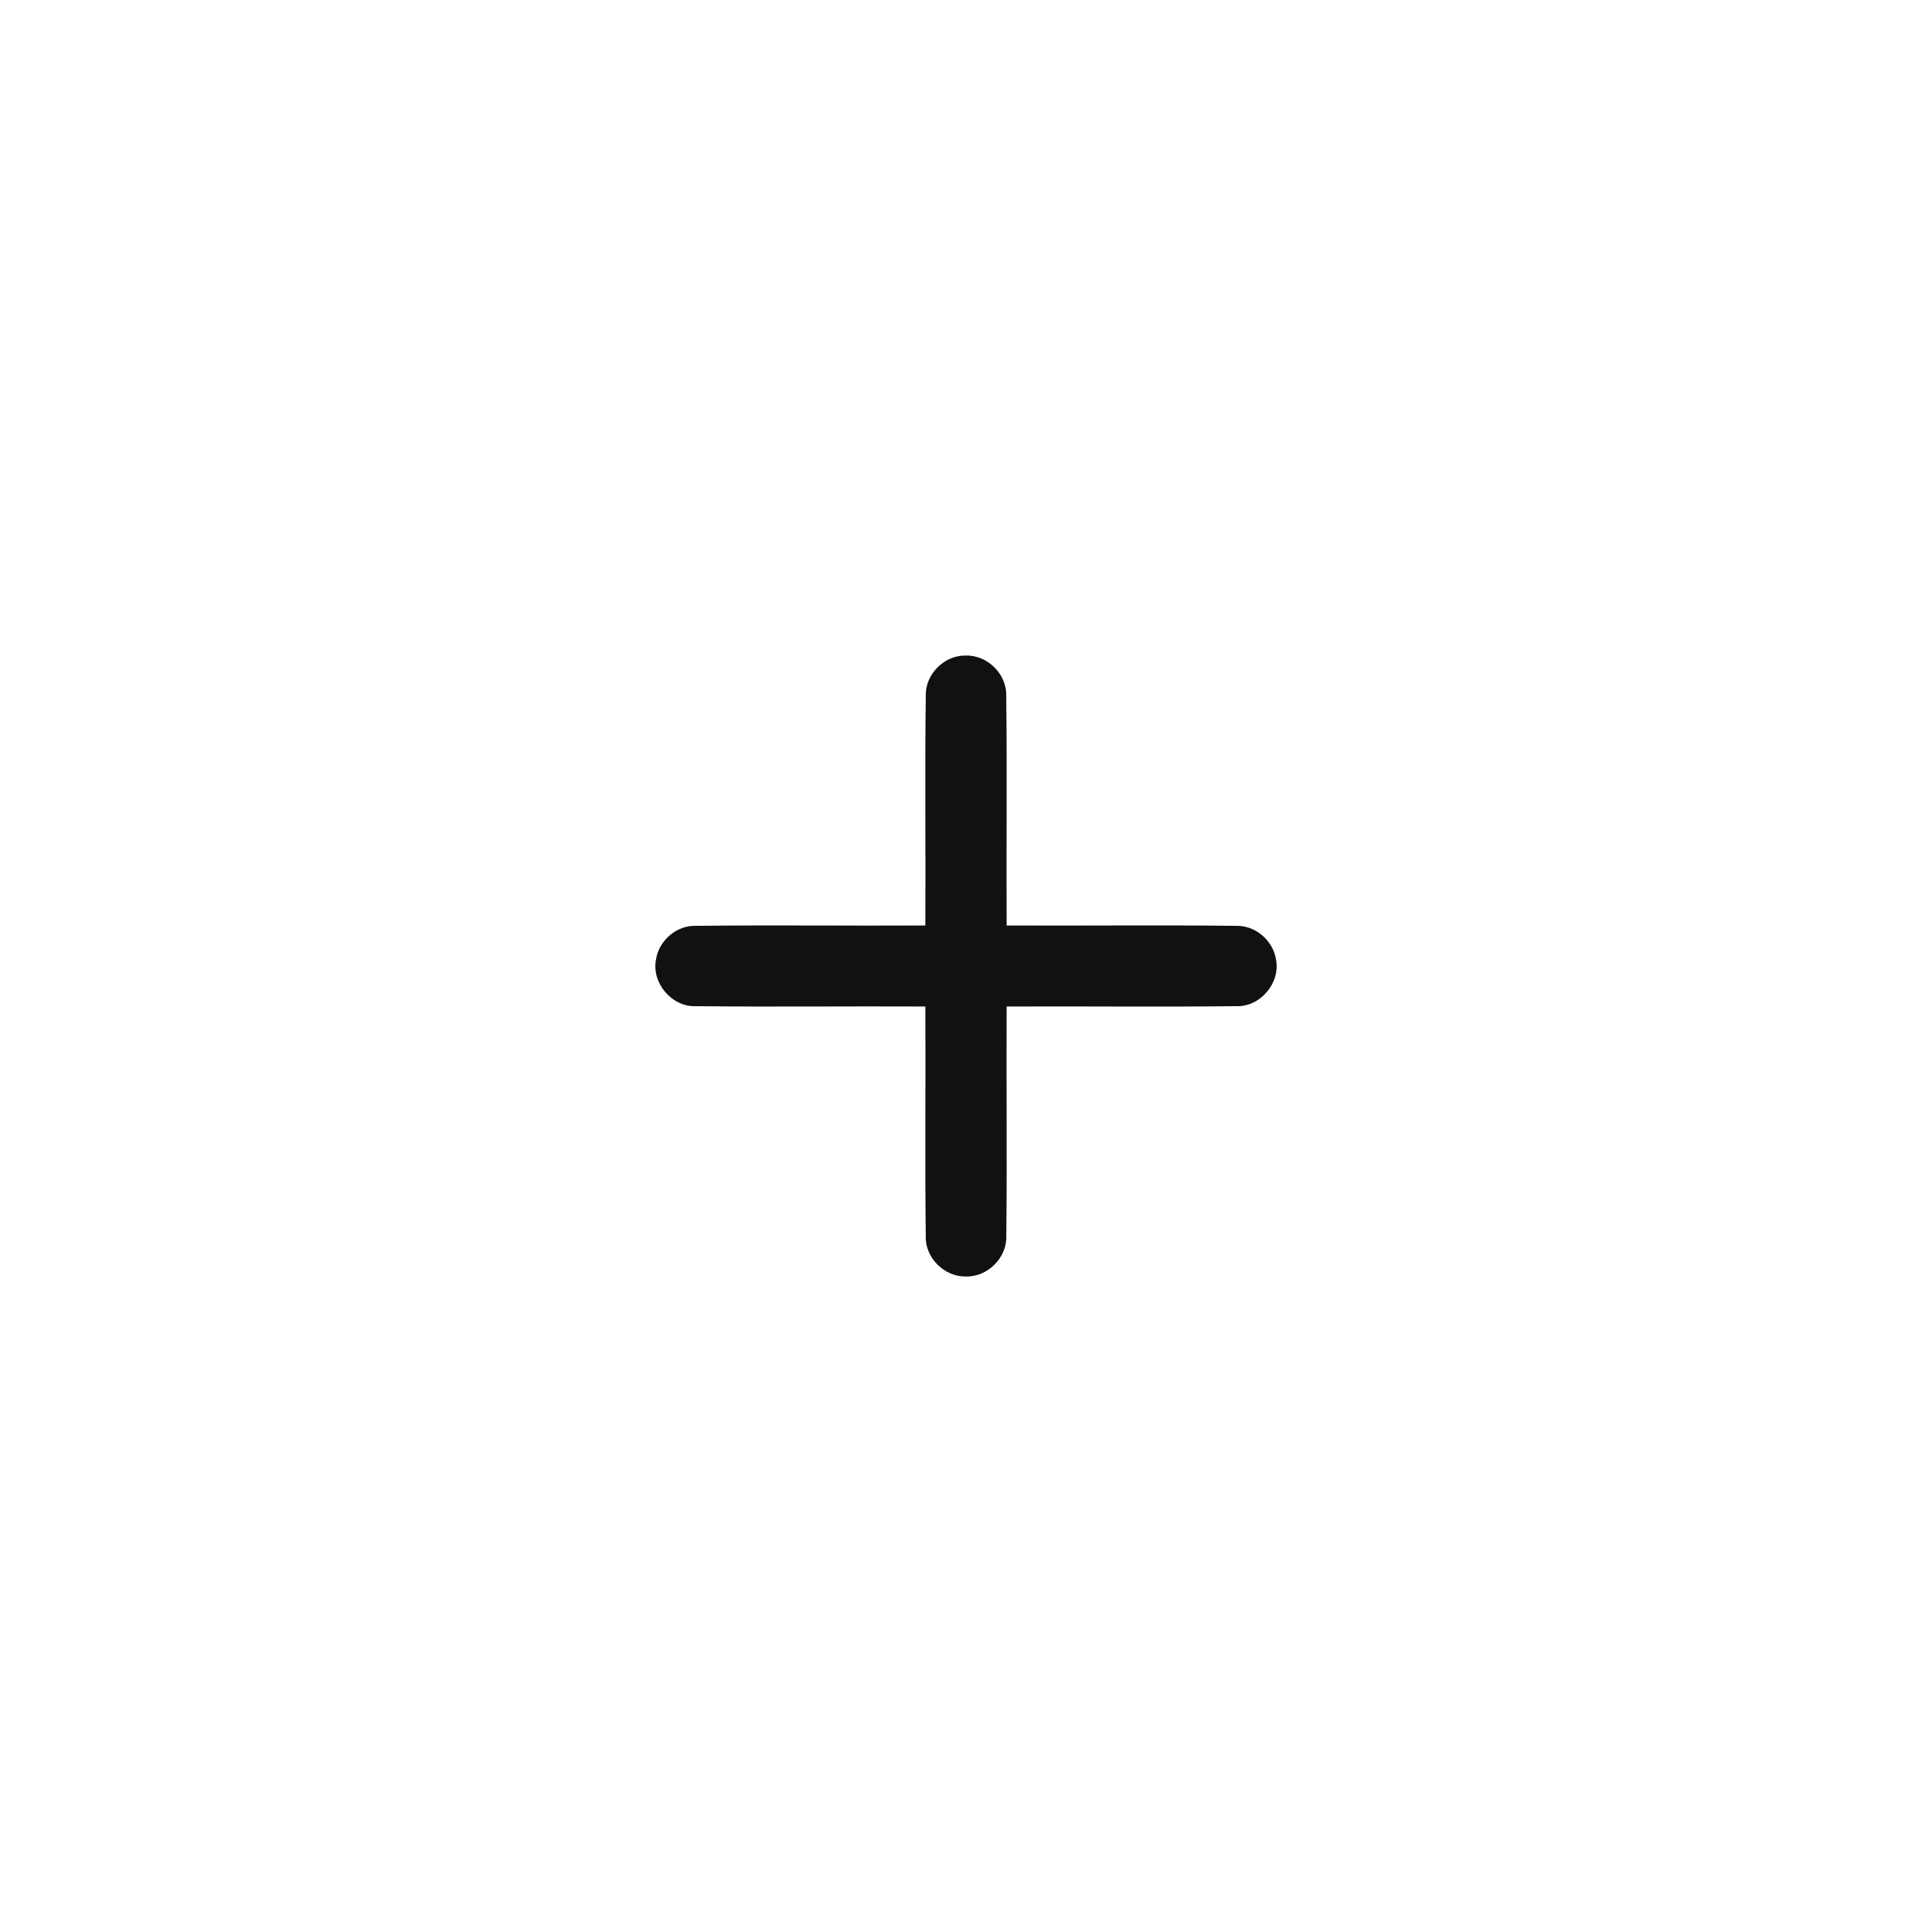 <svg width="28px" height="28px" viewBox="0 0 280 280" version="1.1" xmlns="http://www.w3.org/2000/svg">
<g id="#111111ff">
<path fill="#111111" opacity="1.00" d=" M 134.17 100.88 C 134.06 97.77 136.80 94.97 139.91 95.01 C 143.09 94.88 145.96 97.72 145.83 100.90 C 145.97 111.98 145.83 123.05 145.89 134.13 C 156.93 134.18 167.98 134.05 179.03 134.18 C 181.87 134.04 184.49 136.26 184.93 139.05 C 185.60 142.48 182.59 146.02 179.08 145.82 C 168.02 145.95 156.95 145.82 145.89 145.87 C 145.83 156.95 145.97 168.03 145.84 179.10 C 145.97 182.26 143.14 185.08 140.00 185.00 C 136.86 185.07 134.04 182.27 134.17 179.13 C 134.03 168.04 134.17 156.96 134.11 145.87 C 123.04 145.81 111.95 145.95 100.88 145.82 C 97.39 146.00 94.41 142.47 95.07 139.07 C 95.49 136.30 98.07 134.06 100.90 134.18 C 111.97 134.05 123.04 134.19 134.11 134.13 C 134.17 123.05 134.02 111.96 134.17 100.88 Z" />
</g>
</svg>